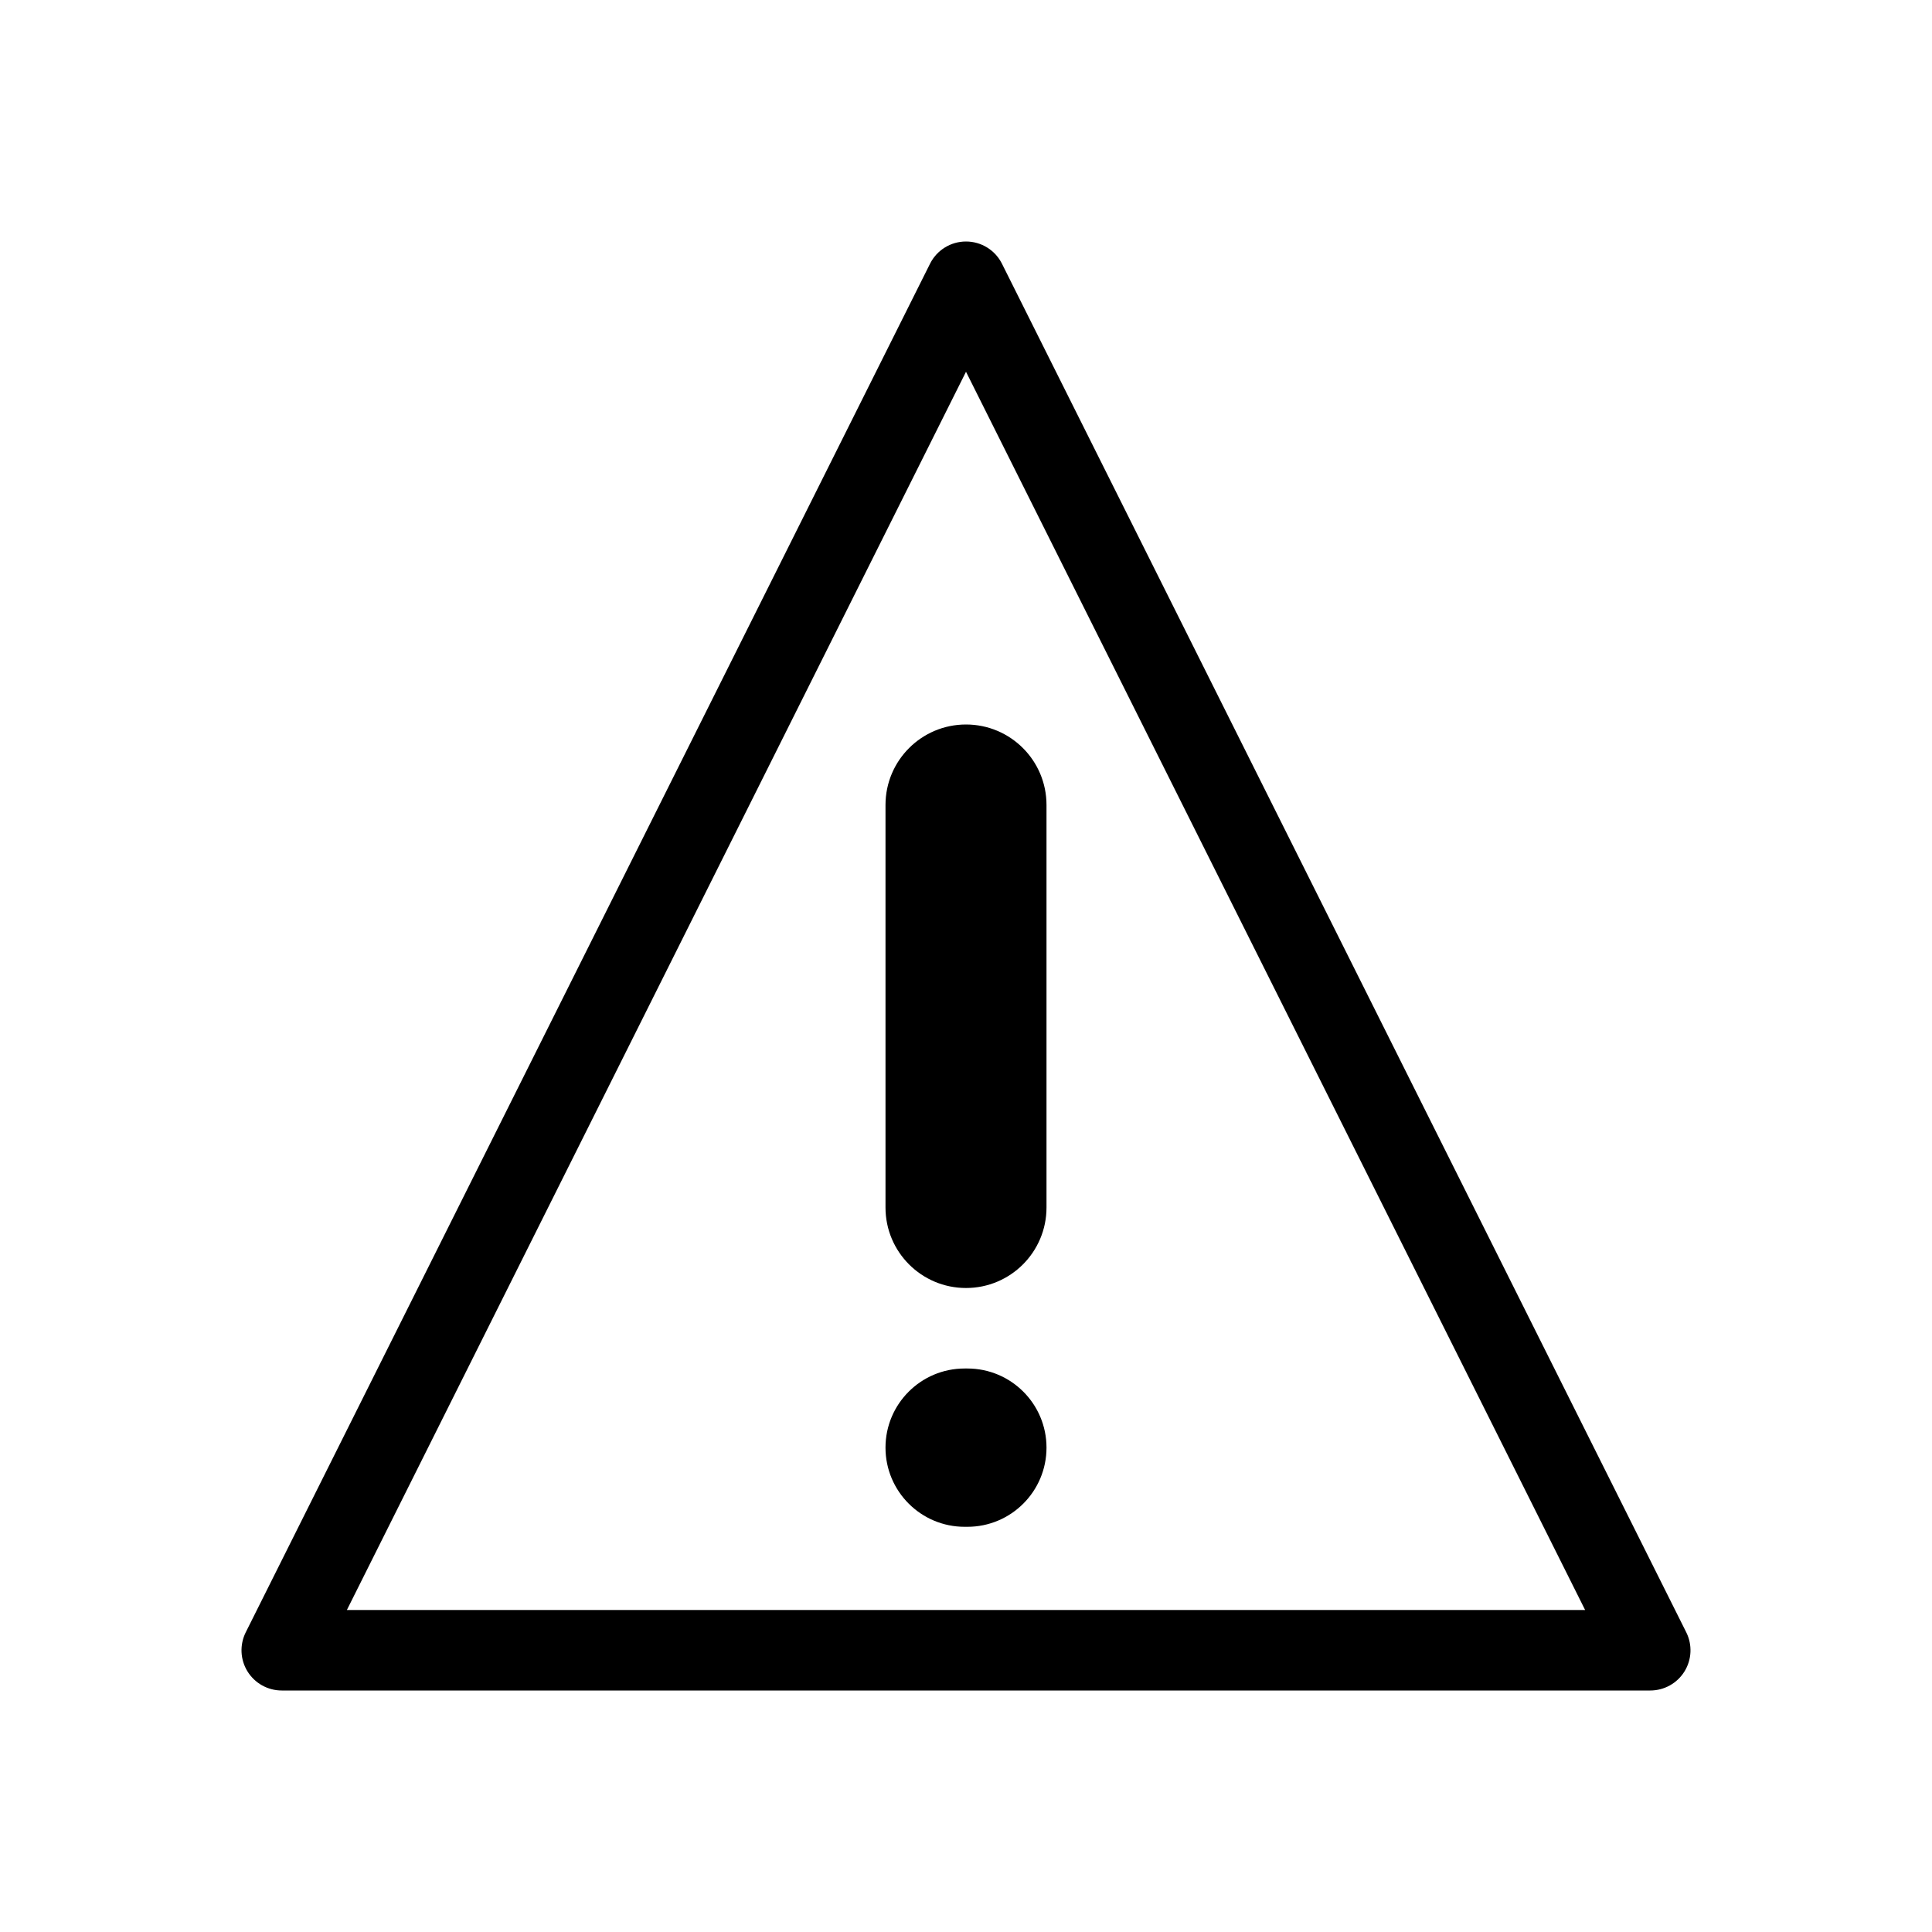 <svg width="48" height="48" viewBox="0 0 48 48" fill="currentColor" xmlns="http://www.w3.org/2000/svg">
<path fill-rule="evenodd" clip-rule="evenodd" d="M24 6C24.379 6 24.725 6.214 24.894 6.553L41.894 40.553C42.049 40.863 42.033 41.231 41.851 41.526C41.668 41.821 41.347 42 41 42H7C6.653 42 6.332 41.821 6.149 41.526C5.967 41.231 5.951 40.863 6.106 40.553L23.106 6.553C23.275 6.214 23.621 6 24 6ZM8.618 40H39.382L24 9.236L8.618 40Z" />
<path d="M22 20C22 18.895 22.895 18 24 18C25.105 18 26 18.895 26 20V30C26 31.105 25.105 32 24 32C22.895 32 22 31.105 22 30V20Z" />
<path d="M22 35.966C22 34.88 22.881 34 23.966 34H24.034C25.12 34 26 34.88 26 35.966C26 37.052 25.12 37.933 24.034 37.933H23.966C22.881 37.933 22 37.052 22 35.966Z" />
</svg>
